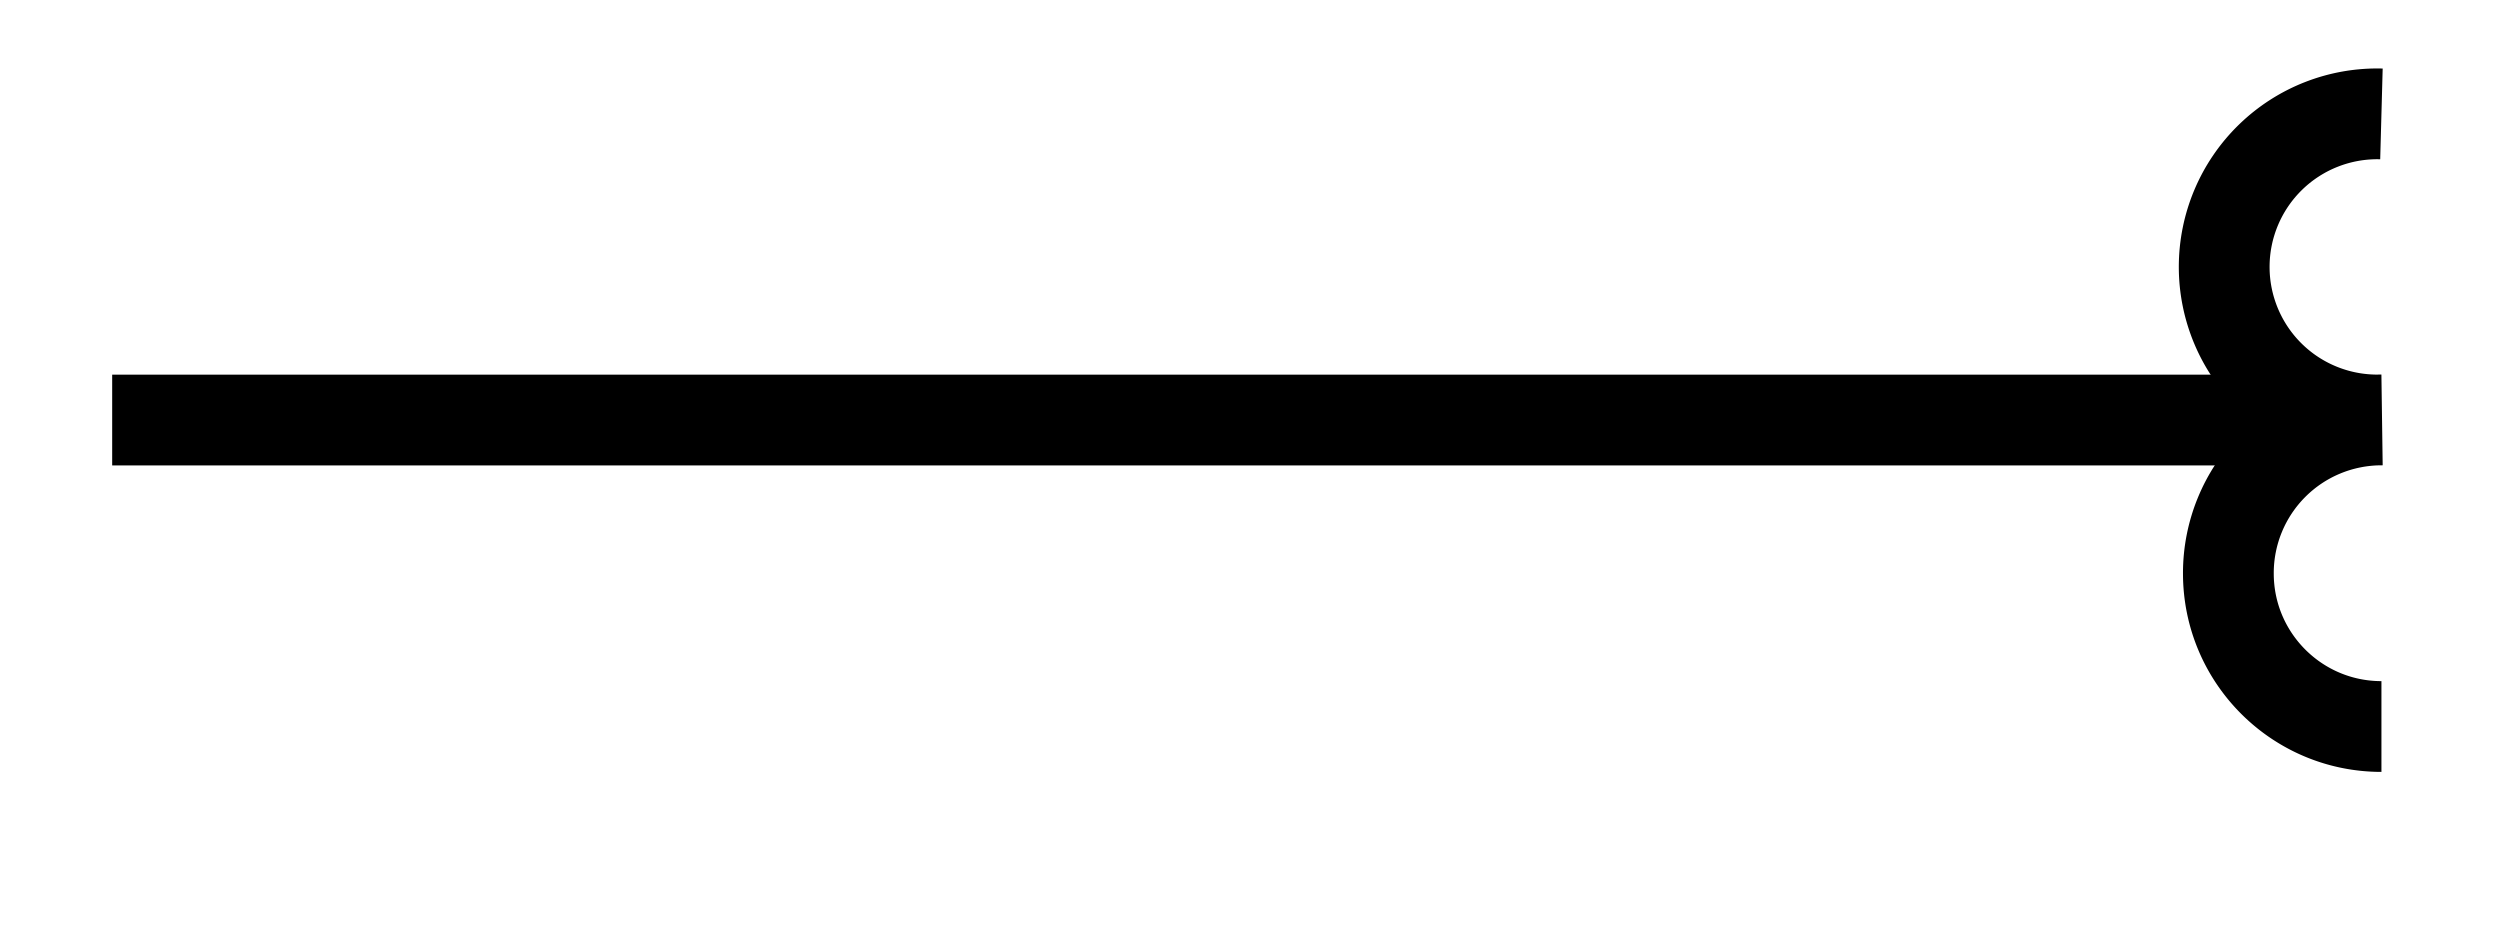 <svg xmlns="http://www.w3.org/2000/svg" width="29.268" height="10.923" viewBox="0 0 21.951 8.192" version="1.2"><defs><clipPath id="a"><path d="M8 0h13.926v7.79H8Zm0 0"/></clipPath></defs><path style="fill:none;stroke-width:.797;stroke-linecap:butt;stroke-linejoin:miter;stroke:#000;stroke-opacity:1;stroke-miterlimit:10" d="M0 2.212h19.527" transform="matrix(1 0 0 -1 .985 5.9)"/><g clip-path="url(#a)"><path style="fill:none;stroke-width:.797;stroke-linecap:butt;stroke-linejoin:miter;stroke:#000;stroke-opacity:1;stroke-miterlimit:10" d="M0 2.688A1.344 1.344 0 1 1 0 .001a1.345 1.345 0 0 1-1.344-1.348c0-.742.602-1.344 1.344-1.344" transform="matrix(1 0 0 -1 20.91 3.688)"/></g></svg>
